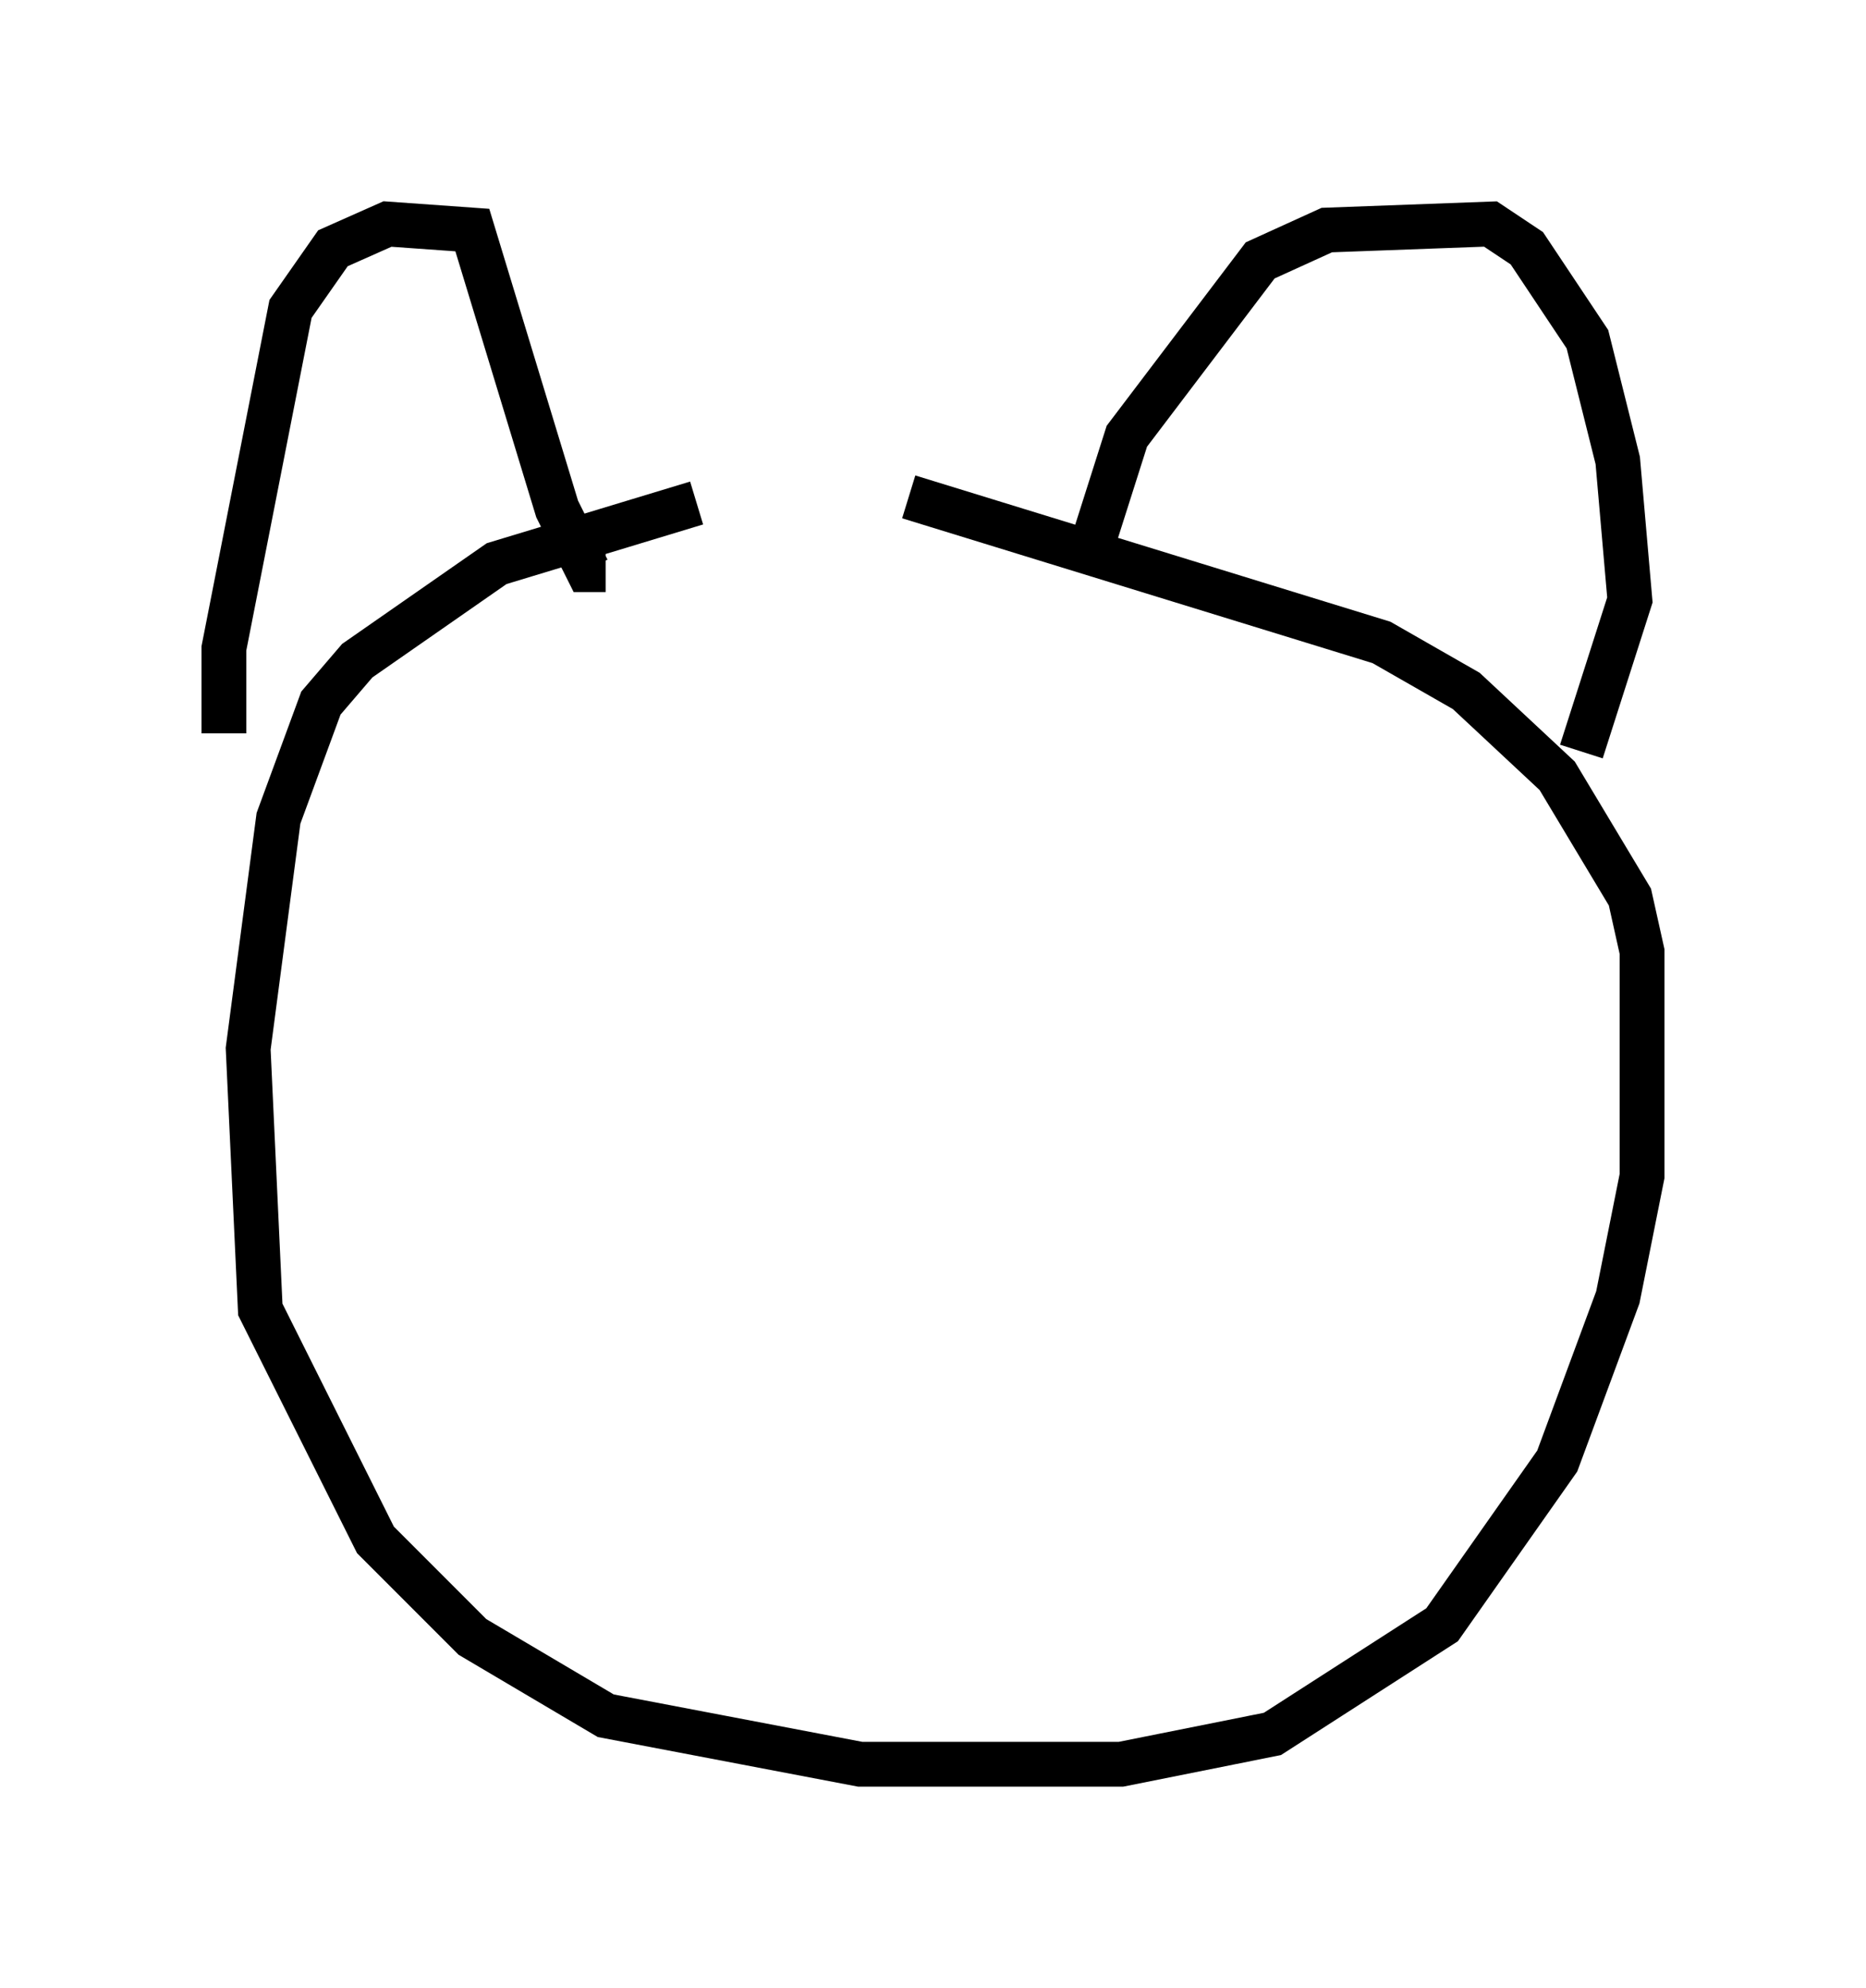 <?xml version="1.0" encoding="utf-8" ?>
<svg baseProfile="full" height="44.37" version="1.1" width="41.664" xmlns="http://www.w3.org/2000/svg" xmlns:ev="http://www.w3.org/2001/xml-events" xmlns:xlink="http://www.w3.org/1999/xlink"><defs /><rect fill="white" height="44.37" width="41.664" x="0" y="0" /><path d="M20.967, 11.36 m-5.413, -0.135 l-4.465, 1.353 -3.112, 2.165 l-0.812, 0.947 -0.947, 2.571 l-0.677, 5.142 0.271, 5.819 l2.571, 5.142 2.165, 2.165 l2.977, 1.759 5.683, 1.083 l5.819, 0.0 3.383, -0.677 l3.789, -2.436 2.571, -3.654 l1.353, -3.654 0.541, -2.706 l0.0, -5.007 -0.271, -1.218 l-1.624, -2.706 -2.03, -1.894 l-1.894, -1.083 -10.555, -3.248 m-15.291, 5.277 l0.0, -1.894 1.488, -7.578 l0.947, -1.353 1.218, -0.541 l1.894, 0.135 1.894, 6.225 l0.677, 1.353 0.406, 0.0 m10.69, 0.0 l0.947, -2.977 2.977, -3.924 l1.488, -0.677 3.654, -0.135 l0.812, 0.541 1.353, 2.03 l0.677, 2.706 0.271, 3.112 l-1.083, 3.383 " fill="none" stroke="black" stroke-width="1" /></svg>